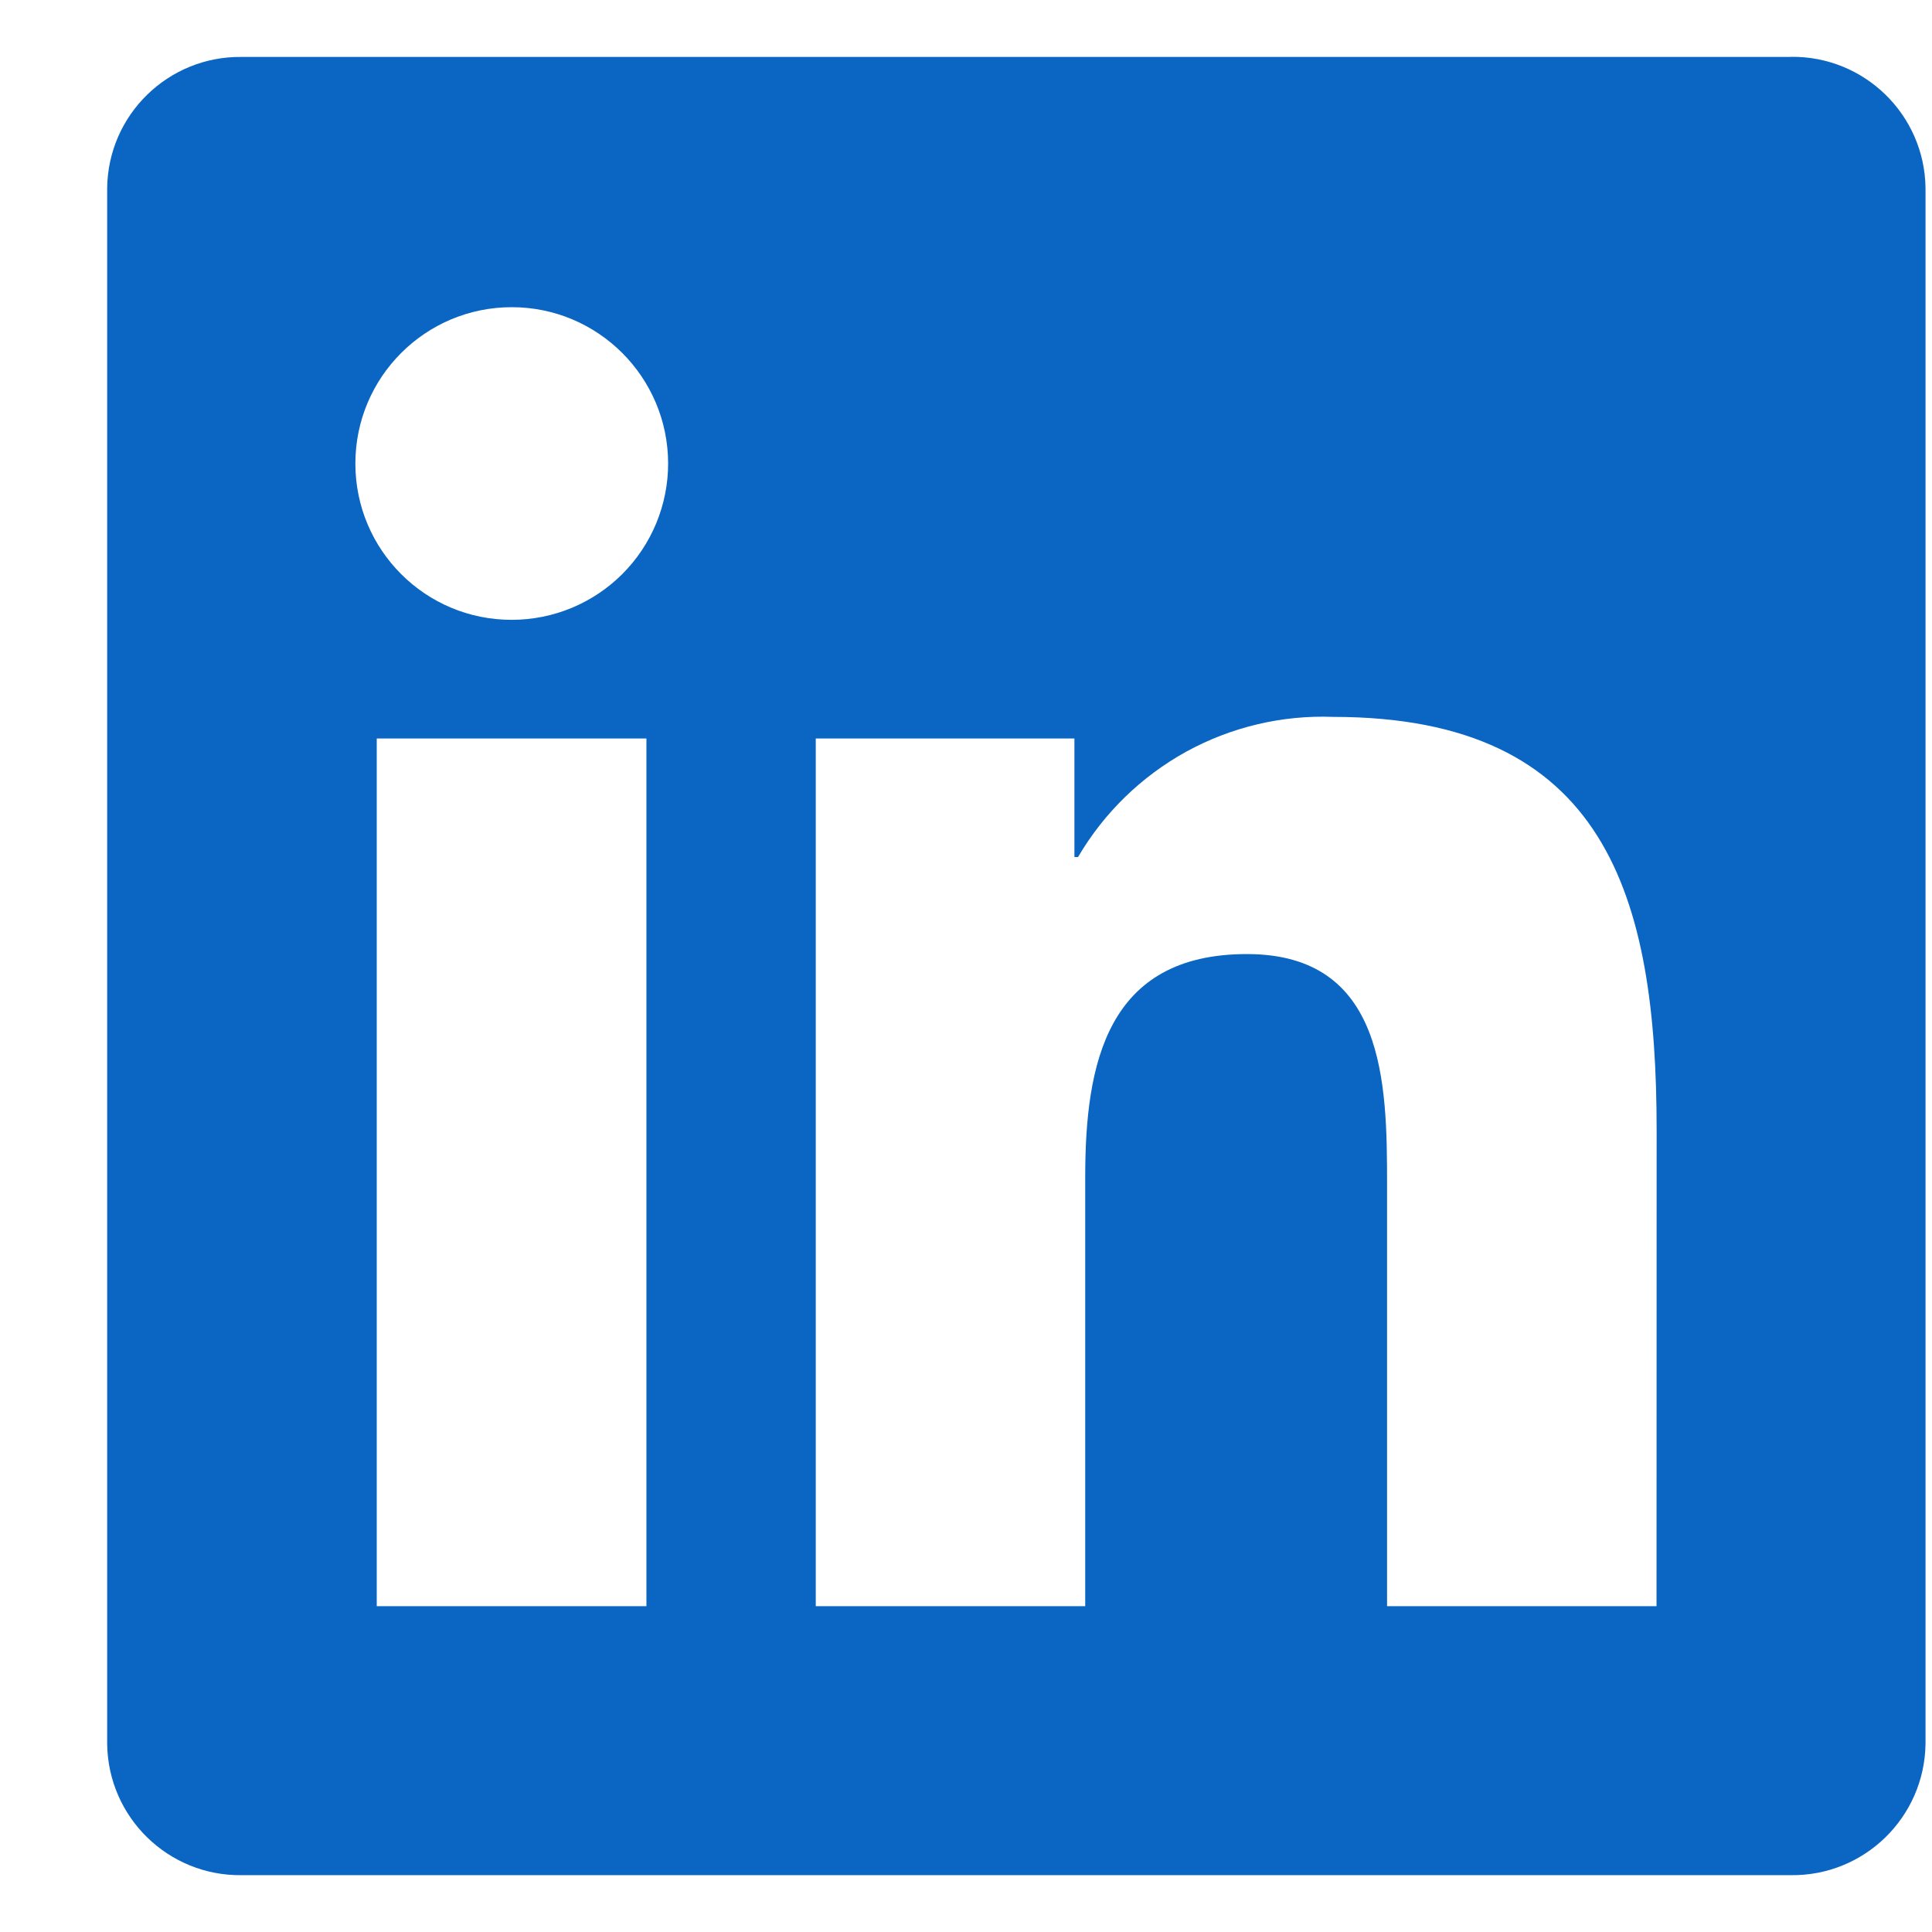 <svg width="17" height="17" viewBox="0 0 17 17" fill="none" xmlns="http://www.w3.org/2000/svg">
<g clip-path="url(#clip0_2461_19364)">
<path d="M14.576 14.133H12.205V10.42C12.205 9.535 12.19 8.395 10.972 8.395C9.738 8.395 9.549 9.36 9.549 10.356V14.133H7.178V6.498H9.454V7.541H9.486C9.714 7.152 10.043 6.832 10.438 6.614C10.834 6.397 11.28 6.291 11.731 6.308C14.134 6.308 14.577 7.889 14.577 9.945L14.576 14.133V14.133ZM4.503 5.454C3.743 5.455 3.127 4.839 3.127 4.079C3.127 3.319 3.743 2.703 4.503 2.703C5.262 2.703 5.878 3.319 5.879 4.078C5.879 4.443 5.734 4.793 5.476 5.051C5.218 5.309 4.868 5.454 4.503 5.454M5.688 14.133H3.315V6.498H5.688V14.133L5.688 14.133ZM15.758 0.501H2.124C1.48 0.494 0.951 1.01 0.943 1.654V15.345C0.951 15.99 1.479 16.507 2.124 16.5H15.758C16.404 16.508 16.934 15.991 16.943 15.345V1.653C16.934 1.008 16.404 0.492 15.758 0.5" fill="#0A66C2"/>
</g>
<defs>
<clipPath id="clip0_2461_19364">
<rect width="16" height="16" fill="white" transform="translate(0.943 0.5)"/>
</clipPath>
</defs>
</svg>
